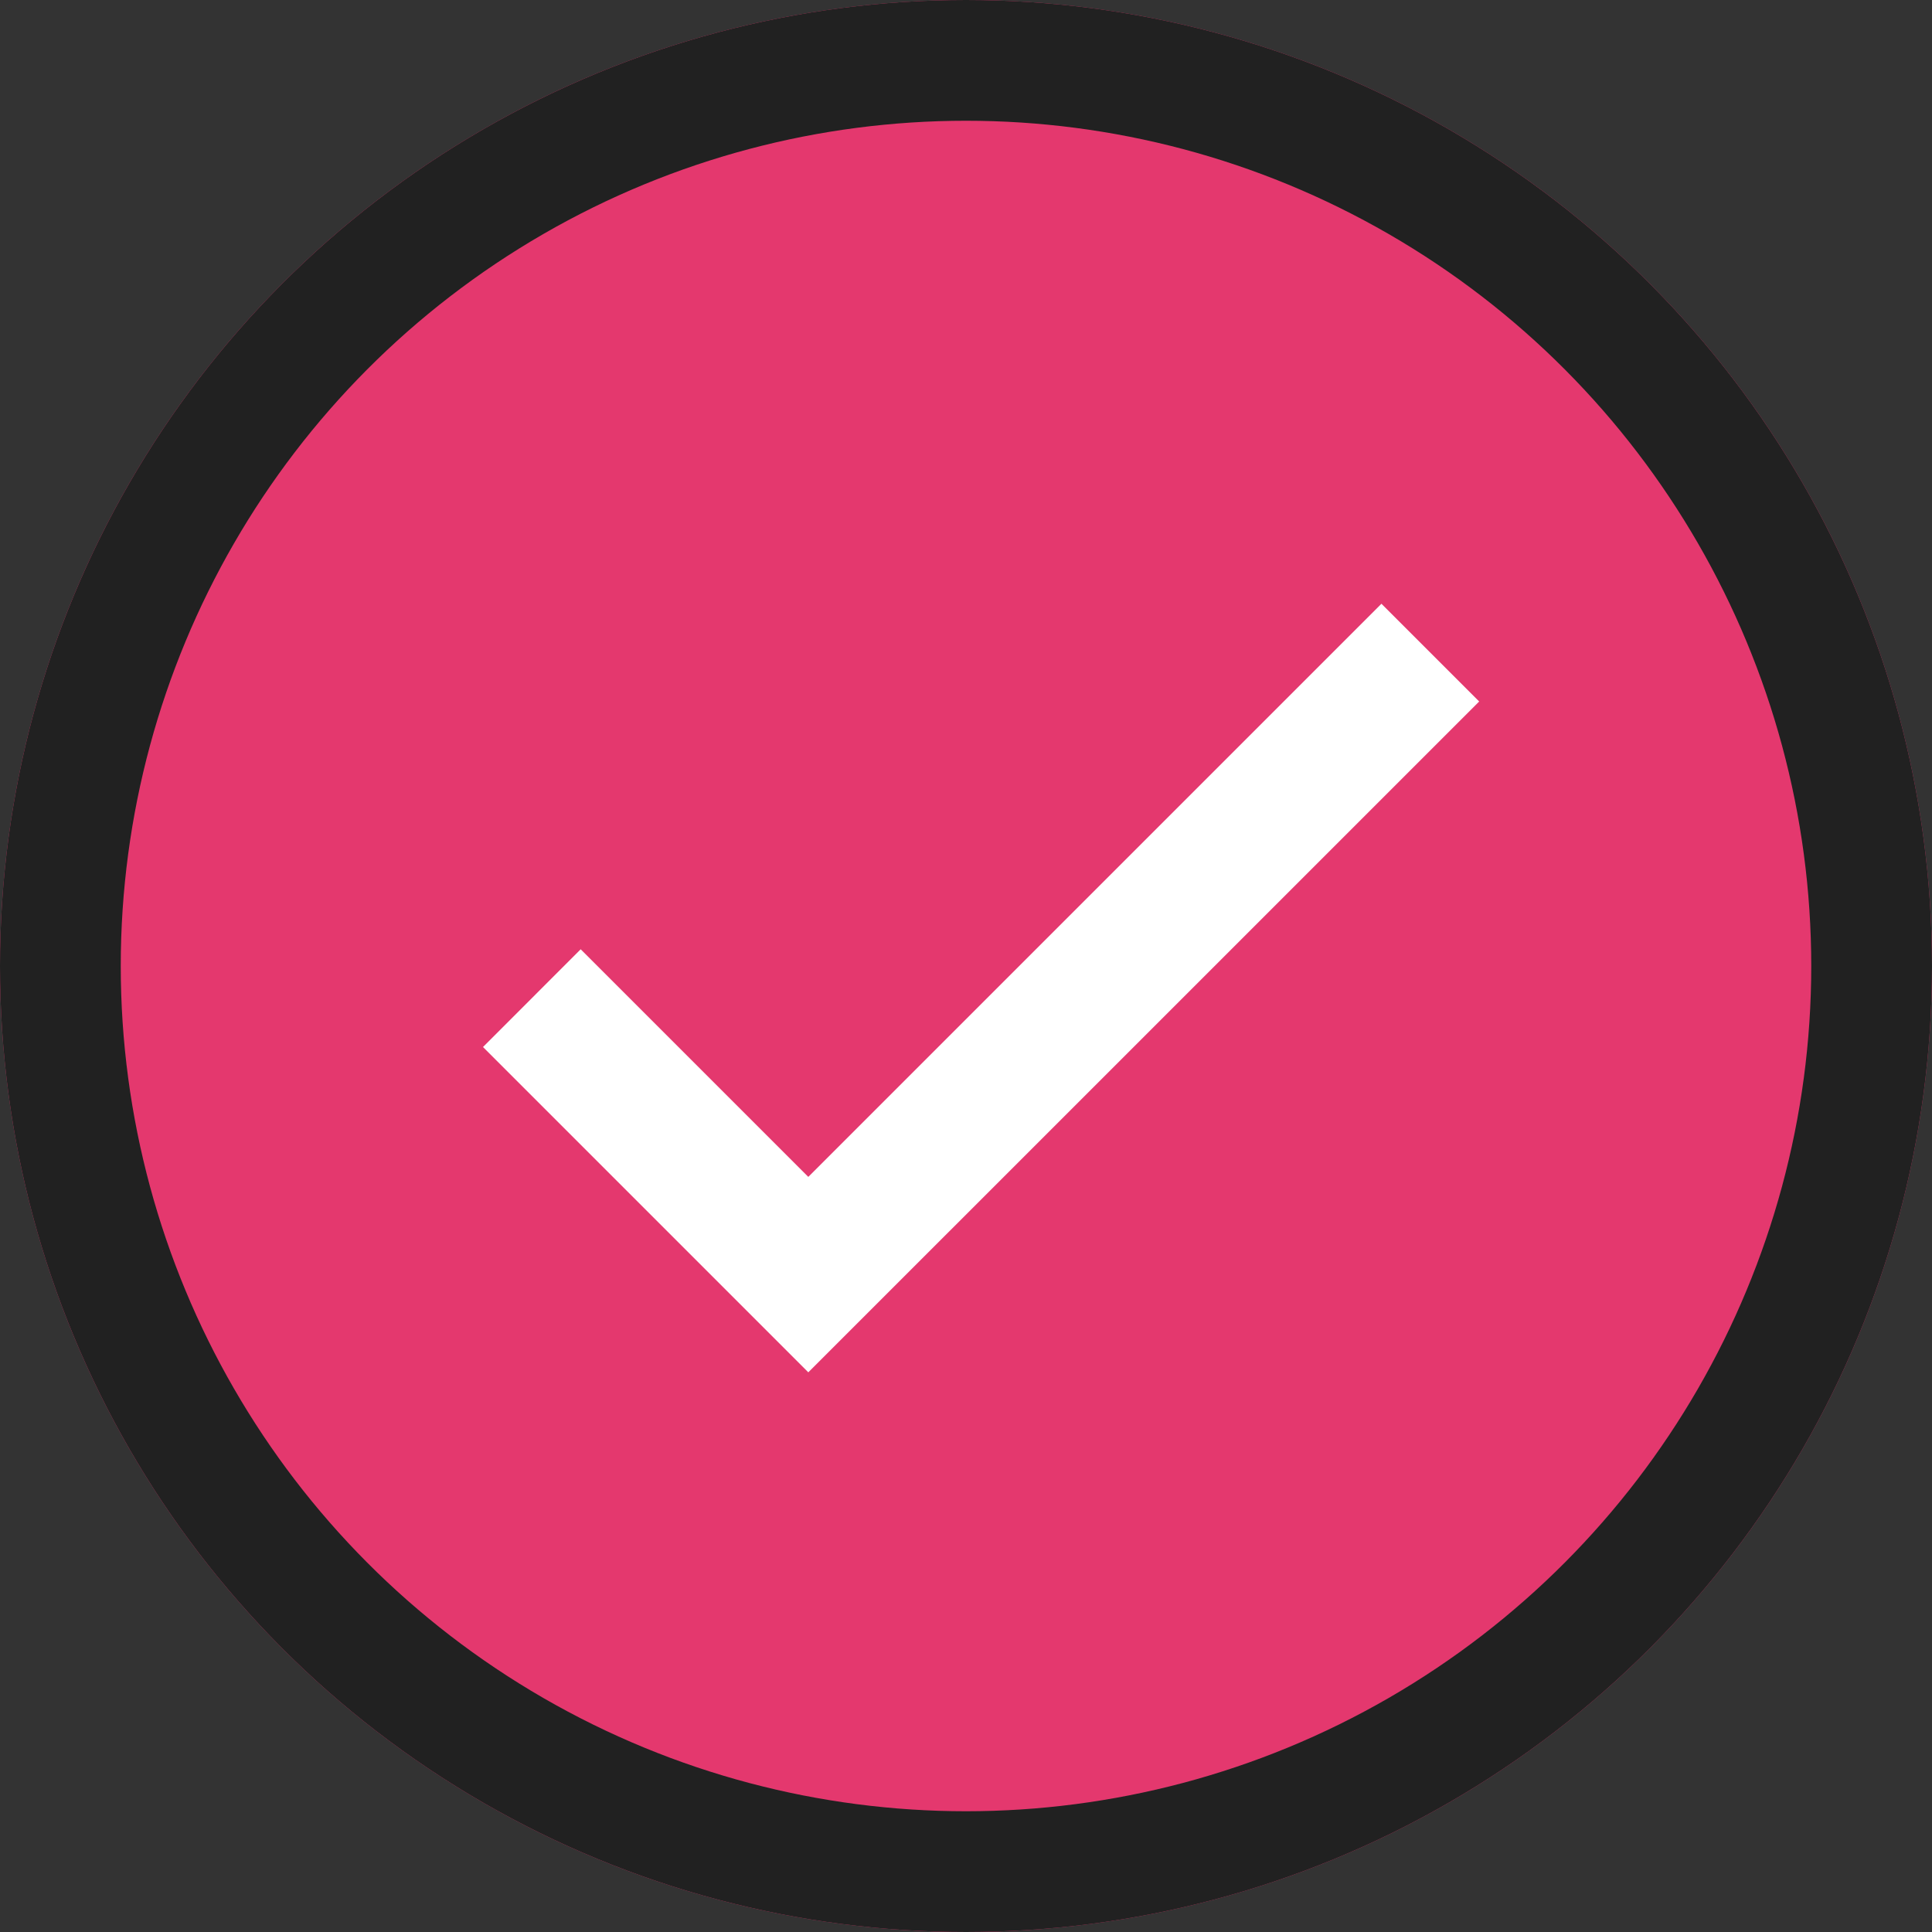 <svg id="check_box" data-name="check box" xmlns="http://www.w3.org/2000/svg" width="32" height="32" viewBox="0 0 32 32">
  <rect x="0" y="0" width="32" height="32" fill="#333333" stroke="none"/>
  <g id="Ellipse_58" data-name="Ellipse 58" fill="#e4386e" stroke="#212121" stroke-width="2">
    <circle cx="16" cy="16" r="16" stroke="none"/>
    <circle cx="16" cy="16" r="15" fill="none"/>
  </g>
  <path id="bx-check" d="M13.327,20.432l-3.77-3.77L7.939,18.281l5.388,5.388L24.439,12.558l-1.619-1.619Z" transform="translate(0.061 -0.939)" fill="#fff"/>
</svg>
